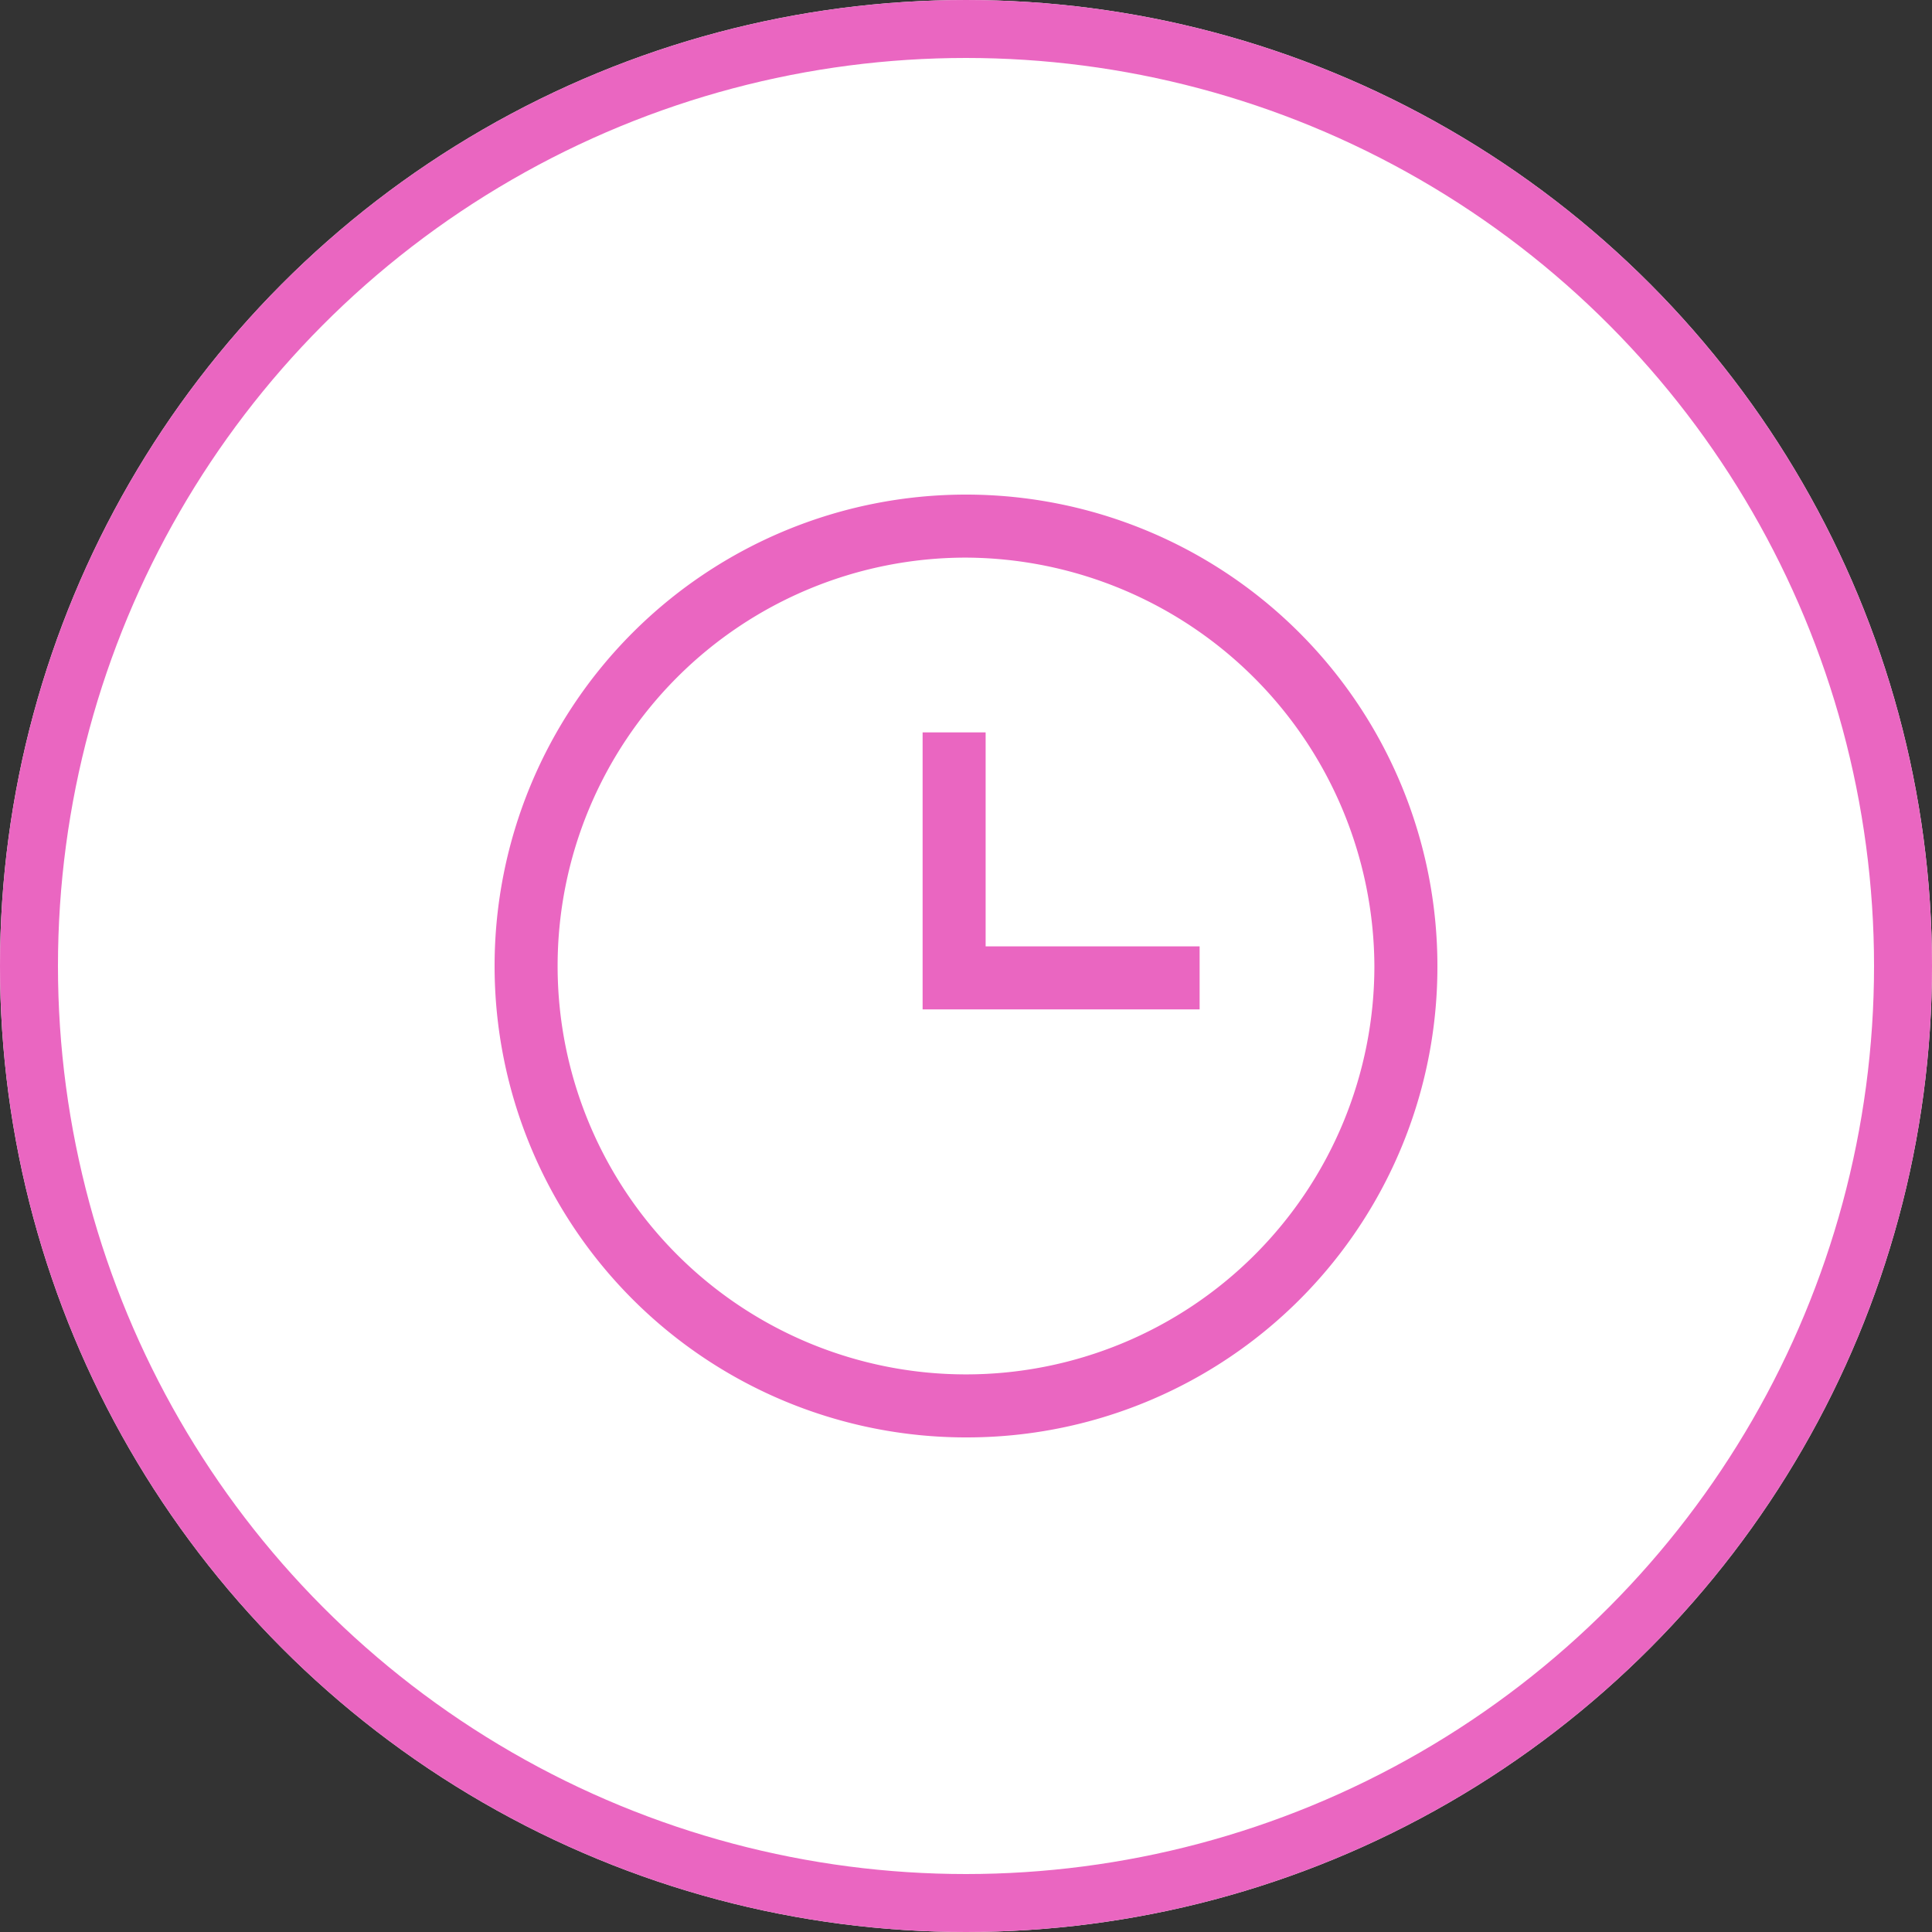 <svg xmlns="http://www.w3.org/2000/svg" width="50" height="50" viewBox="0 0 50 50">
  <rect x="0" y="0" width="50" height="50" fill="#333333" stroke="none"/>
  <g id="Сгруппировать_94" data-name="Сгруппировать 94" transform="translate(-326 -792)">
    <g id="Эллипс_16" data-name="back" transform="translate(326 792)" fill="#fff" stroke="#ea66c1" stroke-width="1.5">
      <circle cx="25" cy="25" r="25" stroke="none" />
      <circle cx="25" cy="25" r="24.25" fill="none" />
    </g>
    <g id="Сгруппировать_7" data-name="Сгруппировать 7" transform="translate(850.672 -3577)">
      <path id="Контур_156" data-name="logo"
        d="M222,171a12,12,0,1,1,12-12A11.976,11.976,0,0,1,222,171Zm0-22.769A10.769,10.769,0,1,0,232.769,159,10.821,10.821,0,0,0,222,148.231Z"
        transform="translate(-721.672 4235)" fill="#ea66c1" stroke="#ea66c1" stroke-width="0.4" />
      <path id="Контур_157" data-name="logo" d="M342.769,223.769H336V217h1.231v5.538h5.538Z"
        transform="translate(-836.595 4171.154)" fill="#ea66c1" stroke="#ea66c1" stroke-width="0.4" />
    </g>
  </g>
</svg>